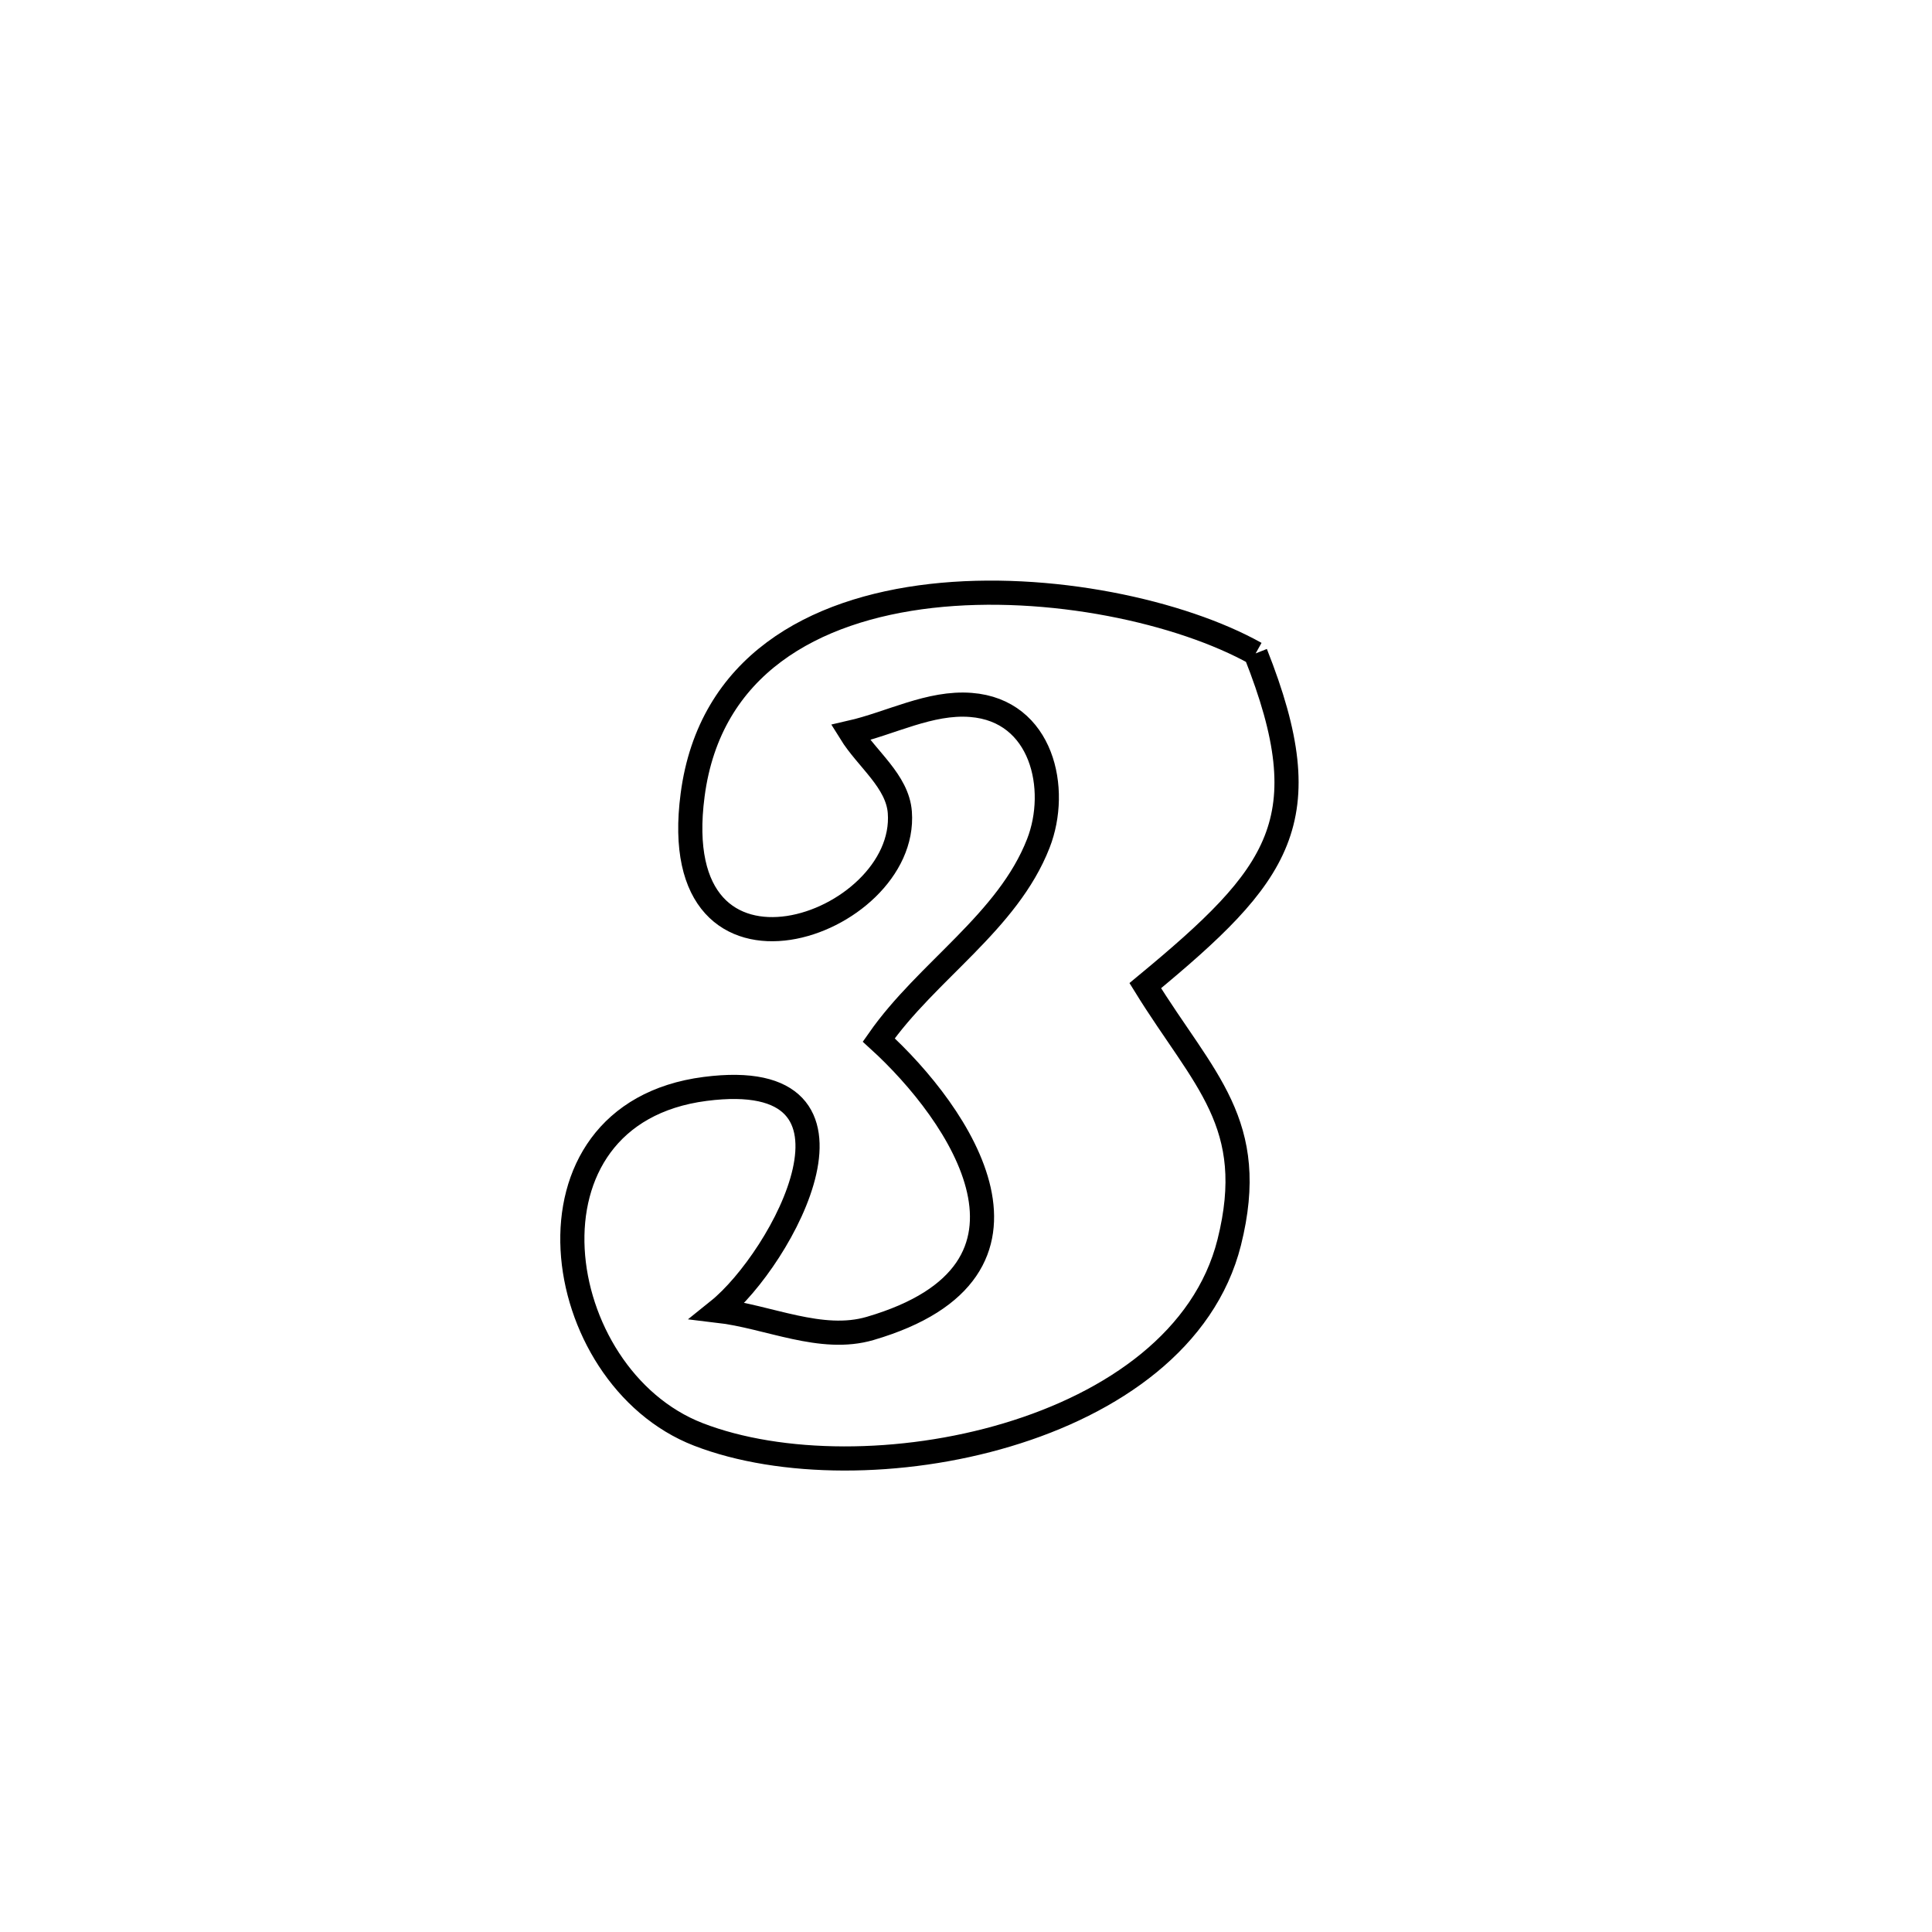 <svg xmlns="http://www.w3.org/2000/svg" viewBox="0.0 0.0 24.0 24.0" height="200px" width="200px"><path fill="none" stroke="black" stroke-width=".3" stroke-opacity="1.0"  filling="0" d="M15.598 8.117 L15.598 8.117 C16.422 10.196 15.898 10.862 14.227 12.244 L14.227 12.244 C14.953 13.419 15.64 13.954 15.27 15.433 C14.968 16.636 13.83 17.43 12.512 17.824 C11.195 18.219 9.697 18.214 8.676 17.819 C6.818 17.099 6.339 13.84 8.759 13.527 C11.038 13.232 9.719 15.64 8.919 16.282 L8.919 16.282 C9.549 16.356 10.201 16.681 10.81 16.502 C13.264 15.783 11.921 13.834 10.916 12.919 L10.916 12.919 C11.517 12.059 12.518 11.454 12.899 10.476 C13.162 9.802 12.949 8.826 12.061 8.757 C11.551 8.717 11.064 8.986 10.565 9.1 L10.565 9.1 C10.77 9.431 11.149 9.704 11.178 10.091 C11.285 11.509 8.248 12.573 8.604 9.876 C8.815 8.267 10.103 7.57 11.568 7.403 C13.034 7.237 14.676 7.601 15.598 8.117 L15.598 8.117"></path></svg>